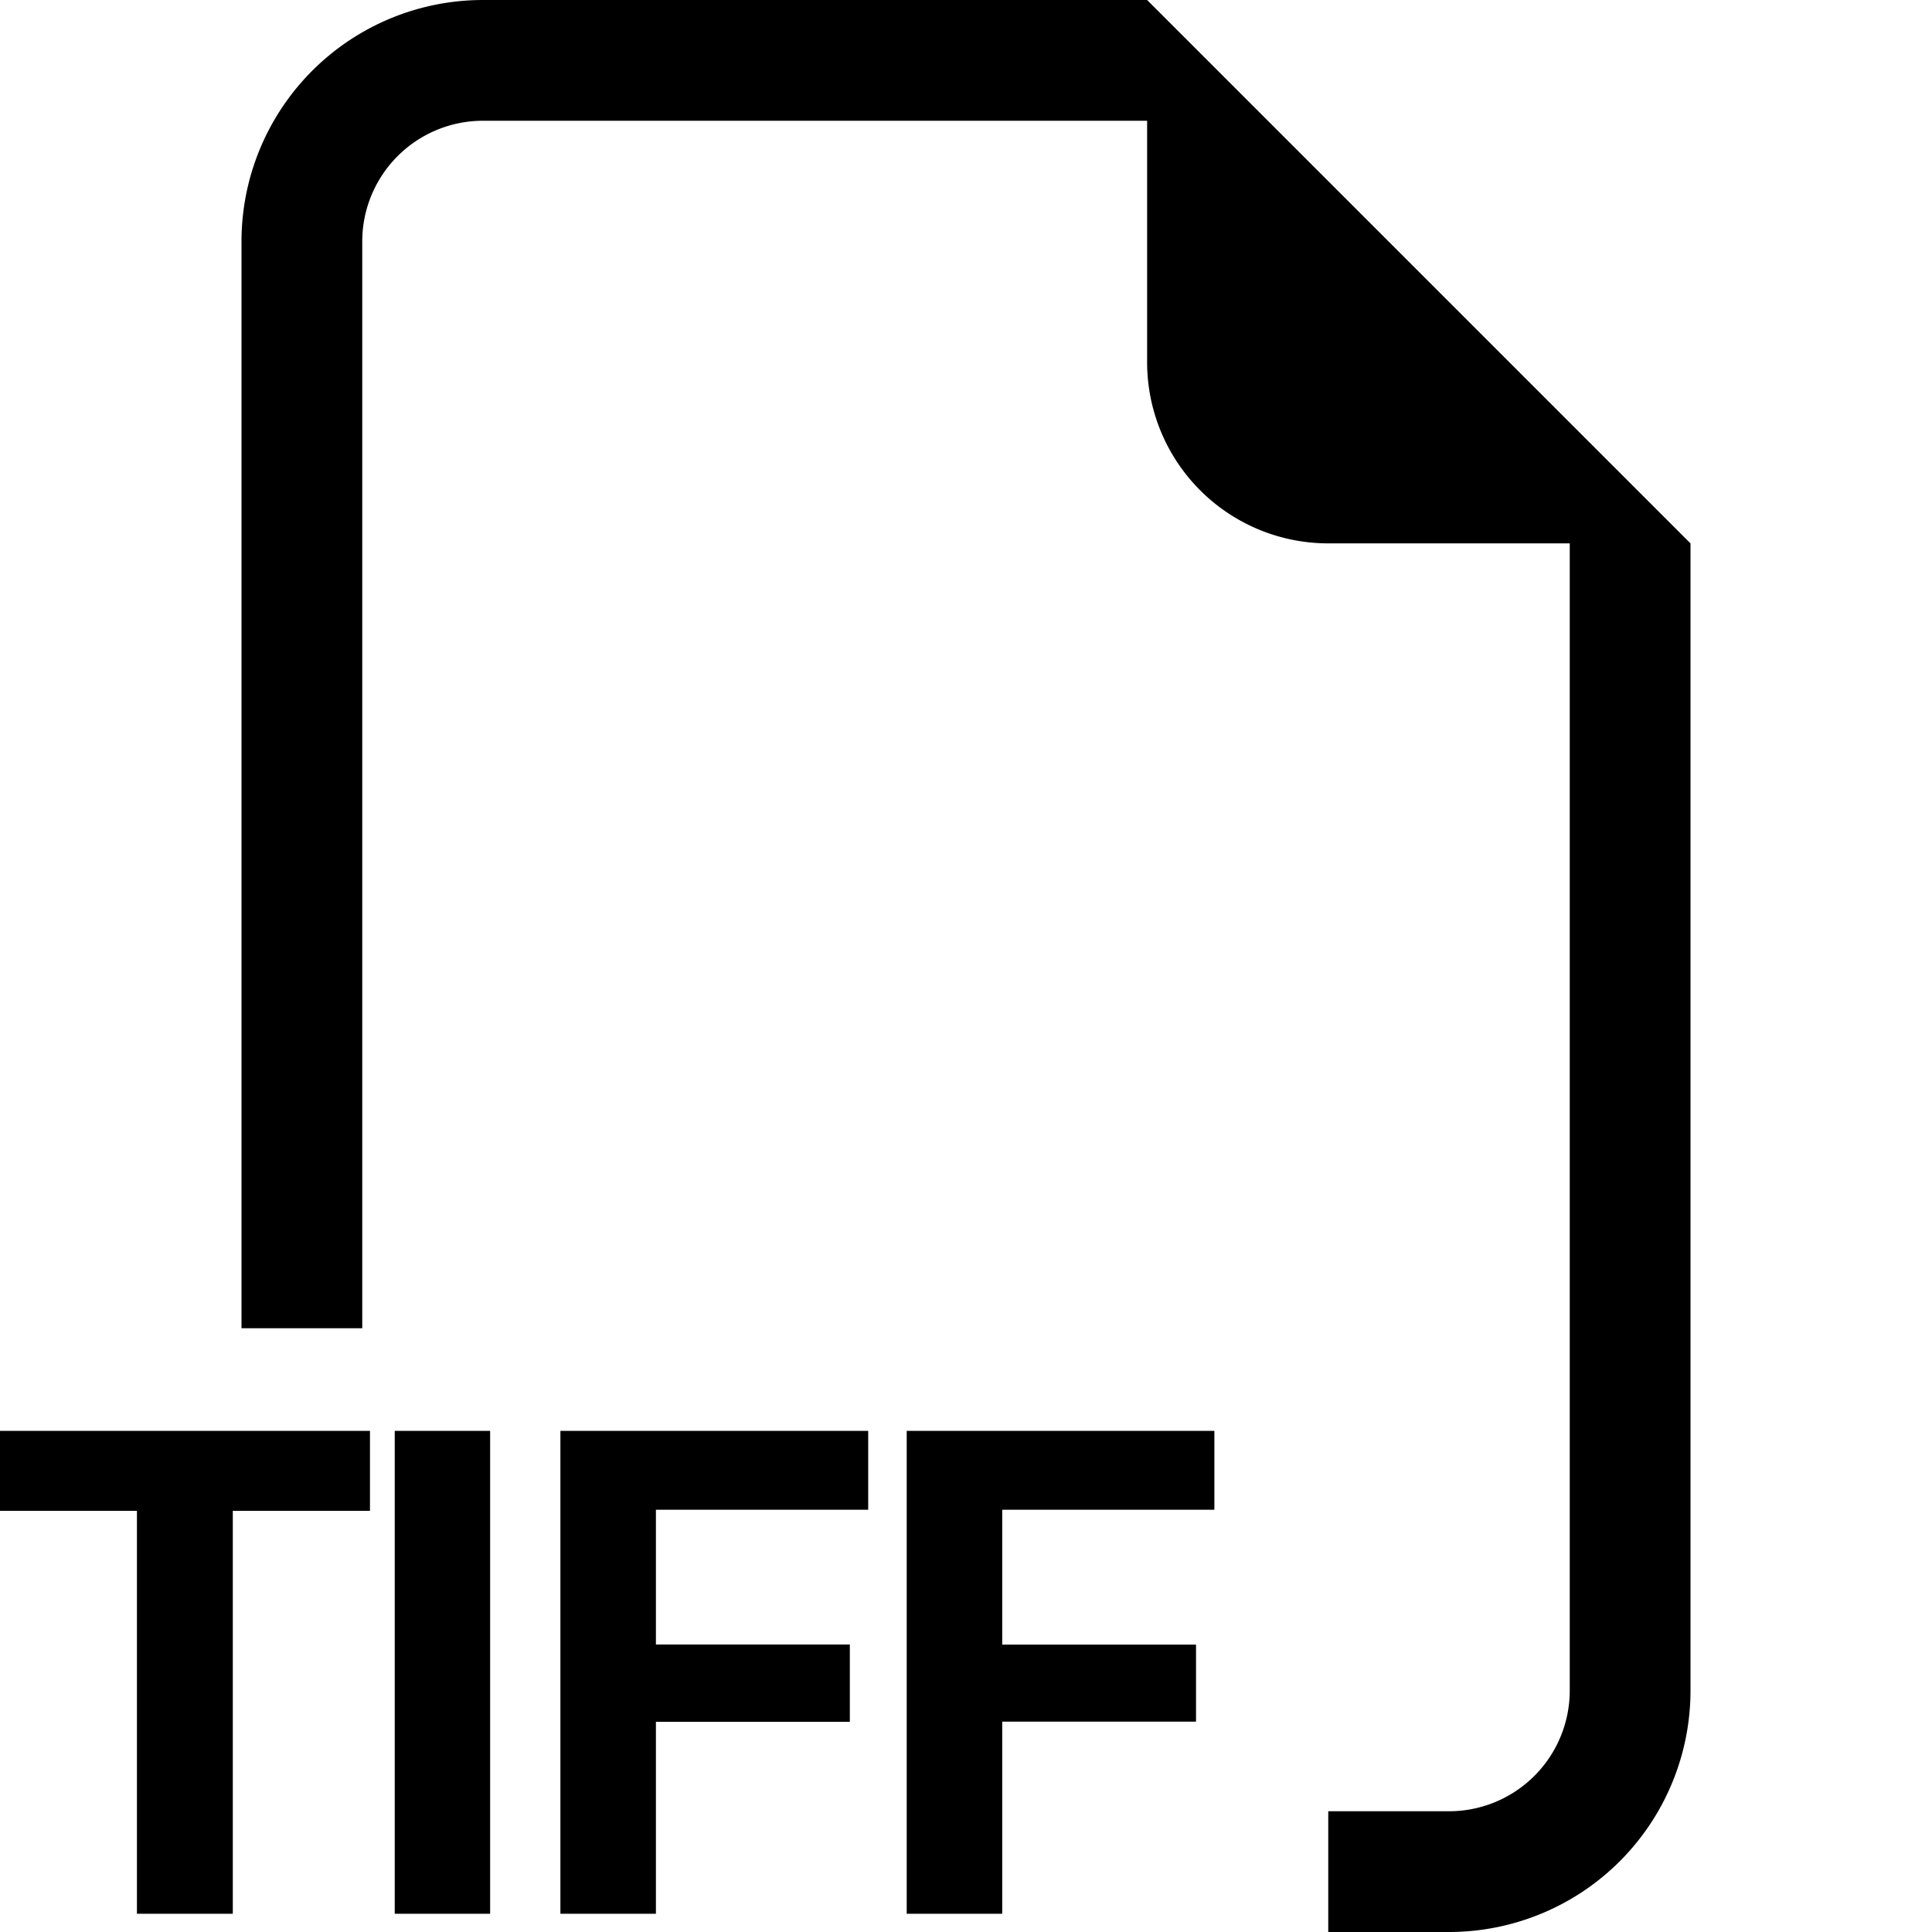<svg xmlns="http://www.w3.org/2000/svg" fill="currentColor" viewBox="0 0 16 16" width="20" height="20"><path fill-rule="evenodd" d="M14 4.5V14a2 2 0 01-2 2h-1v-1h1a1 1 0 001-1V4.5h-2A1.5 1.5 0 019.5 3V1H4a1 1 0 00-1 1v9H2V2a2 2 0 012-2h5.5L14 4.5zM1.928 12.512v3.337h-.794v-3.337H0v-.662h3.064v.662H1.928zm2.131-.662v3.999h-.79V11.85h.79zm1.373 3.999v-1.59h1.606v-.64H5.432v-1.116H7.19v-.653H4.641v3.999h.791zm2.868-1.59v1.59h-.791V11.85h2.548v.653H8.3v1.117h1.605v.638H8.3z"/></svg>